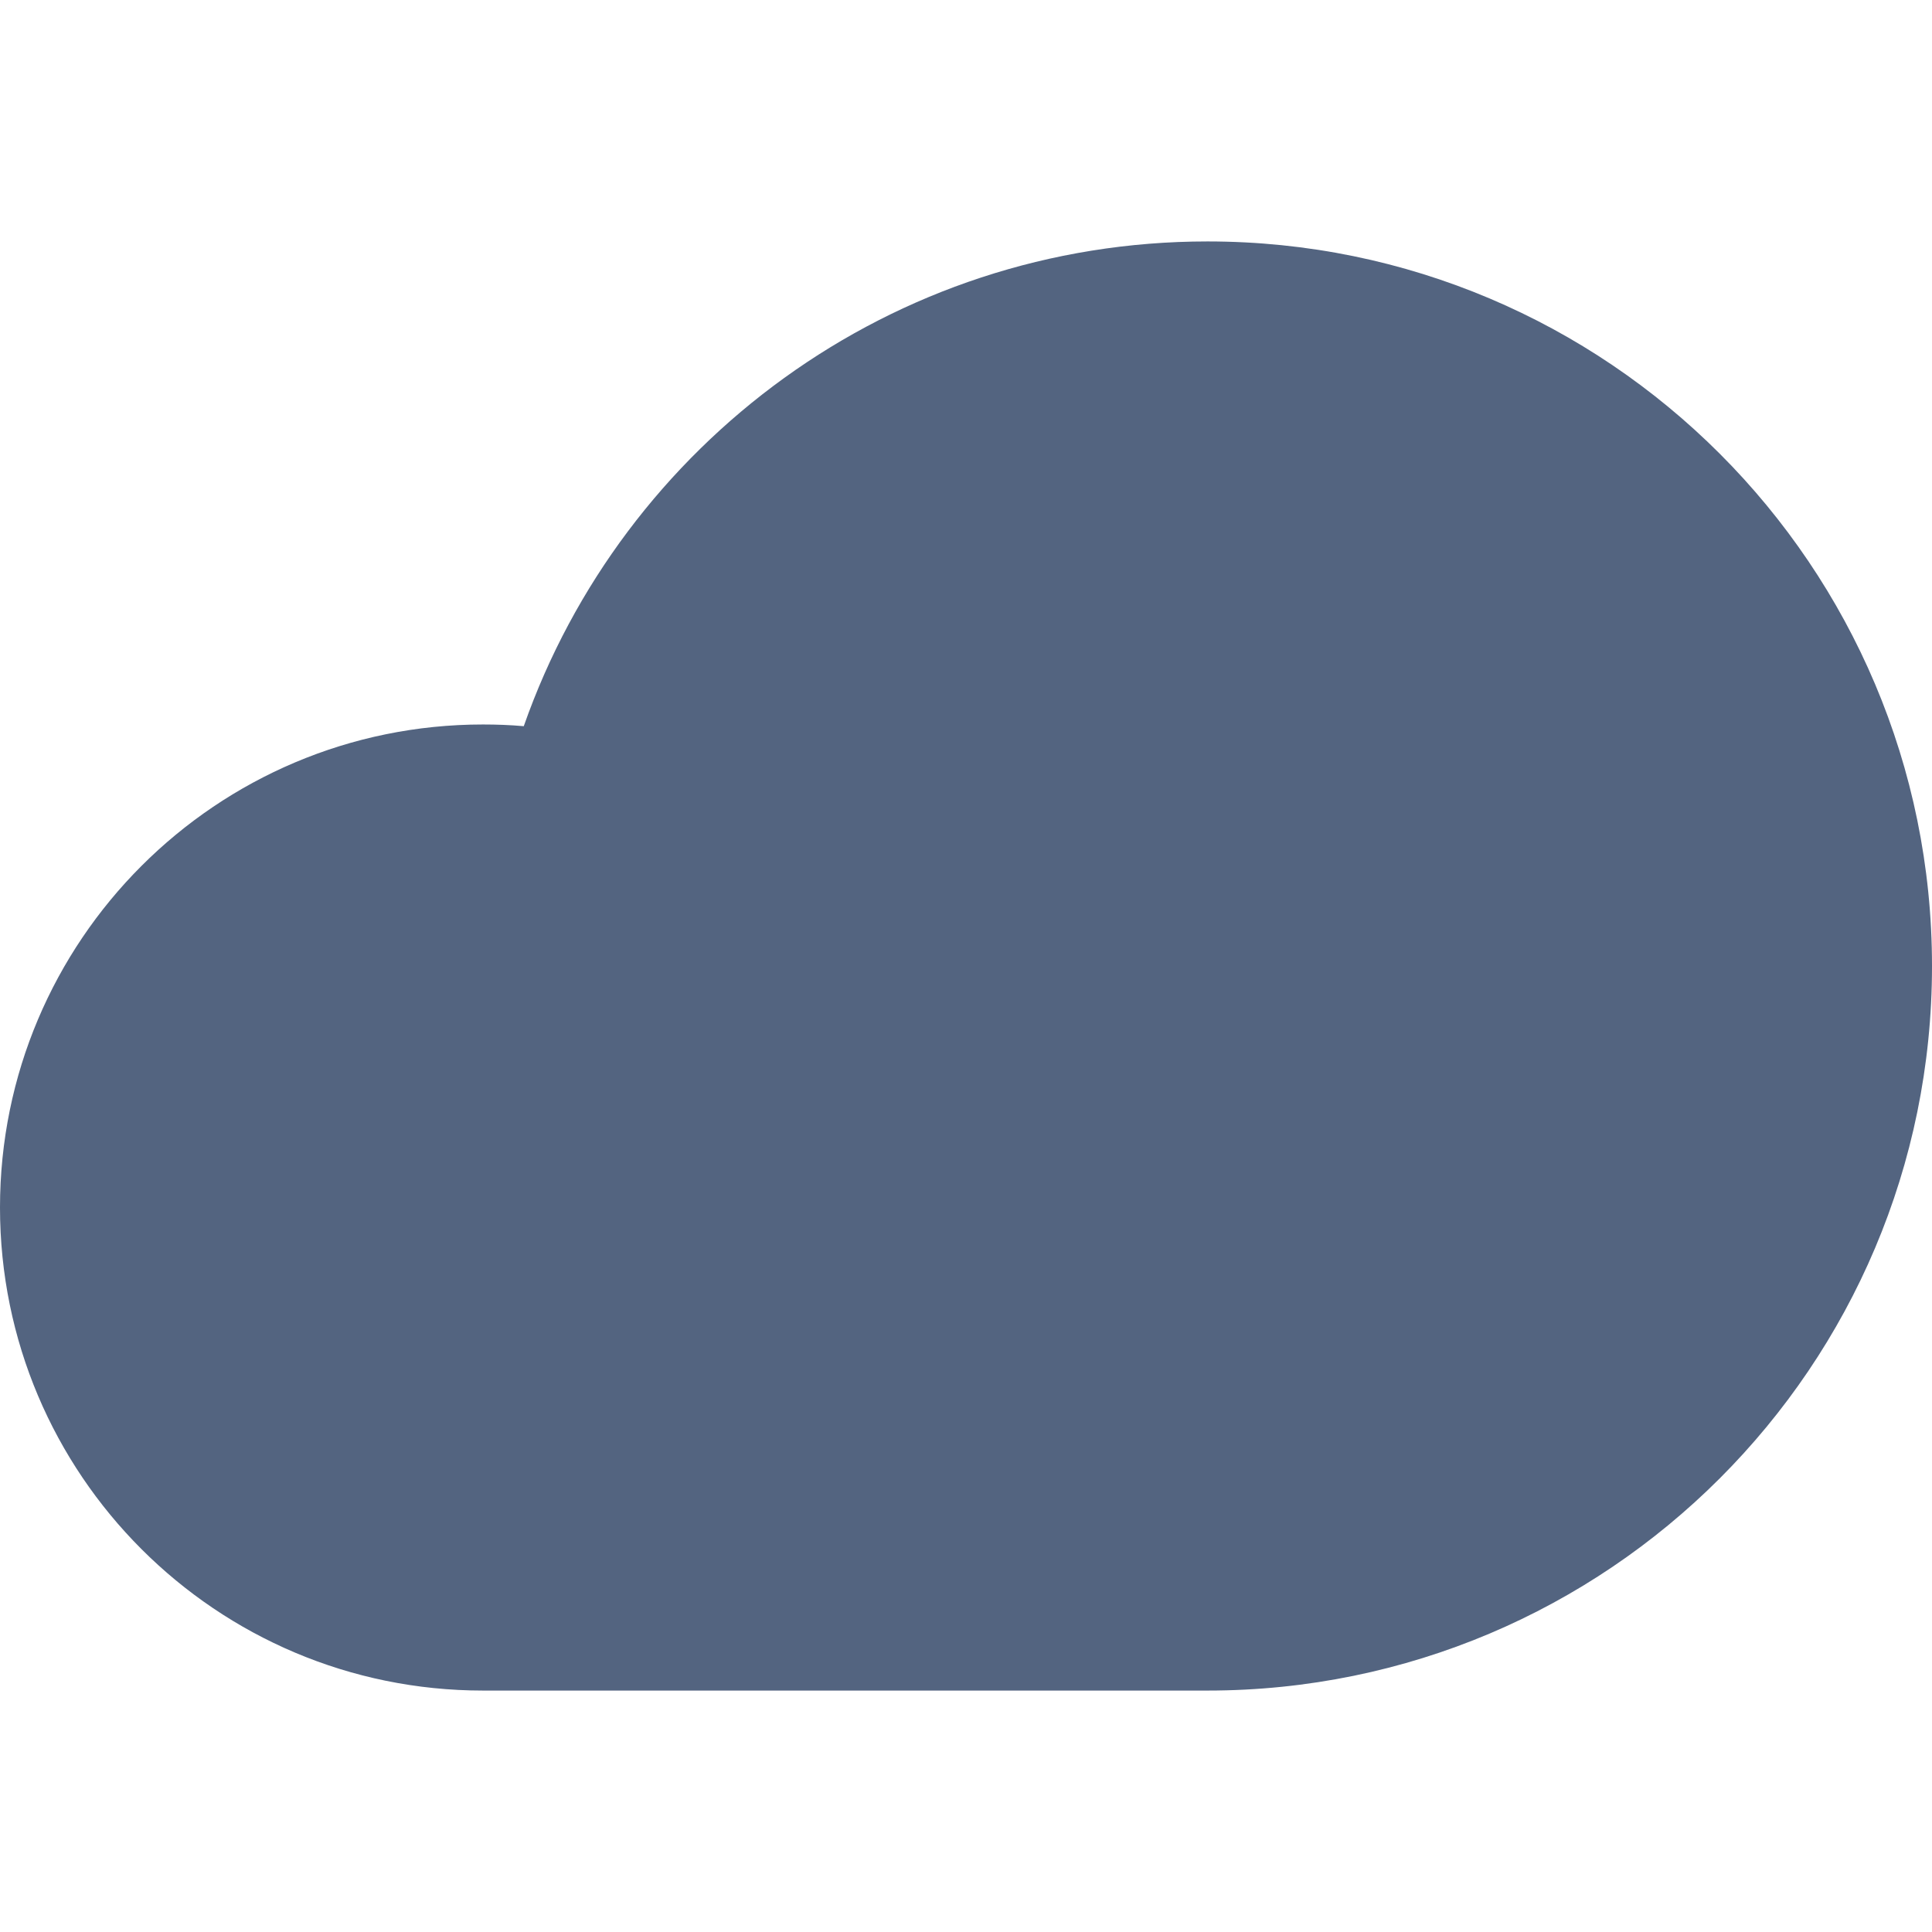 <?xml version="1.0" encoding="utf-8"?>
<!-- Generator: Adobe Illustrator 18.0.0, SVG Export Plug-In . SVG Version: 6.00 Build 0)  -->
<svg version="1.1" id="Ebene_1" xmlns="http://www.w3.org/2000/svg" xmlns:xlink="http://www.w3.org/1999/xlink" x="0px" y="0px"
	 viewBox="0 0 1133.9 1133.9" enable-background="new 0 0 1133.9 1133.9" xml:space="preserve">
<path fill="#536480" d="M708.7,141.7c-185.5,0-343.2,118.8-401.3,284.5c-7.9-0.7-15.8-1-23.9-1C126.9,425.2,0,552.1,0,708.7
	s126.9,283.5,283.5,283.5H707l0,0c0.6,0,1.2,0,1.7,0c234.8,0,425.2-190.4,425.2-425.2S943.5,141.7,708.7,141.7z"/>
</svg>
